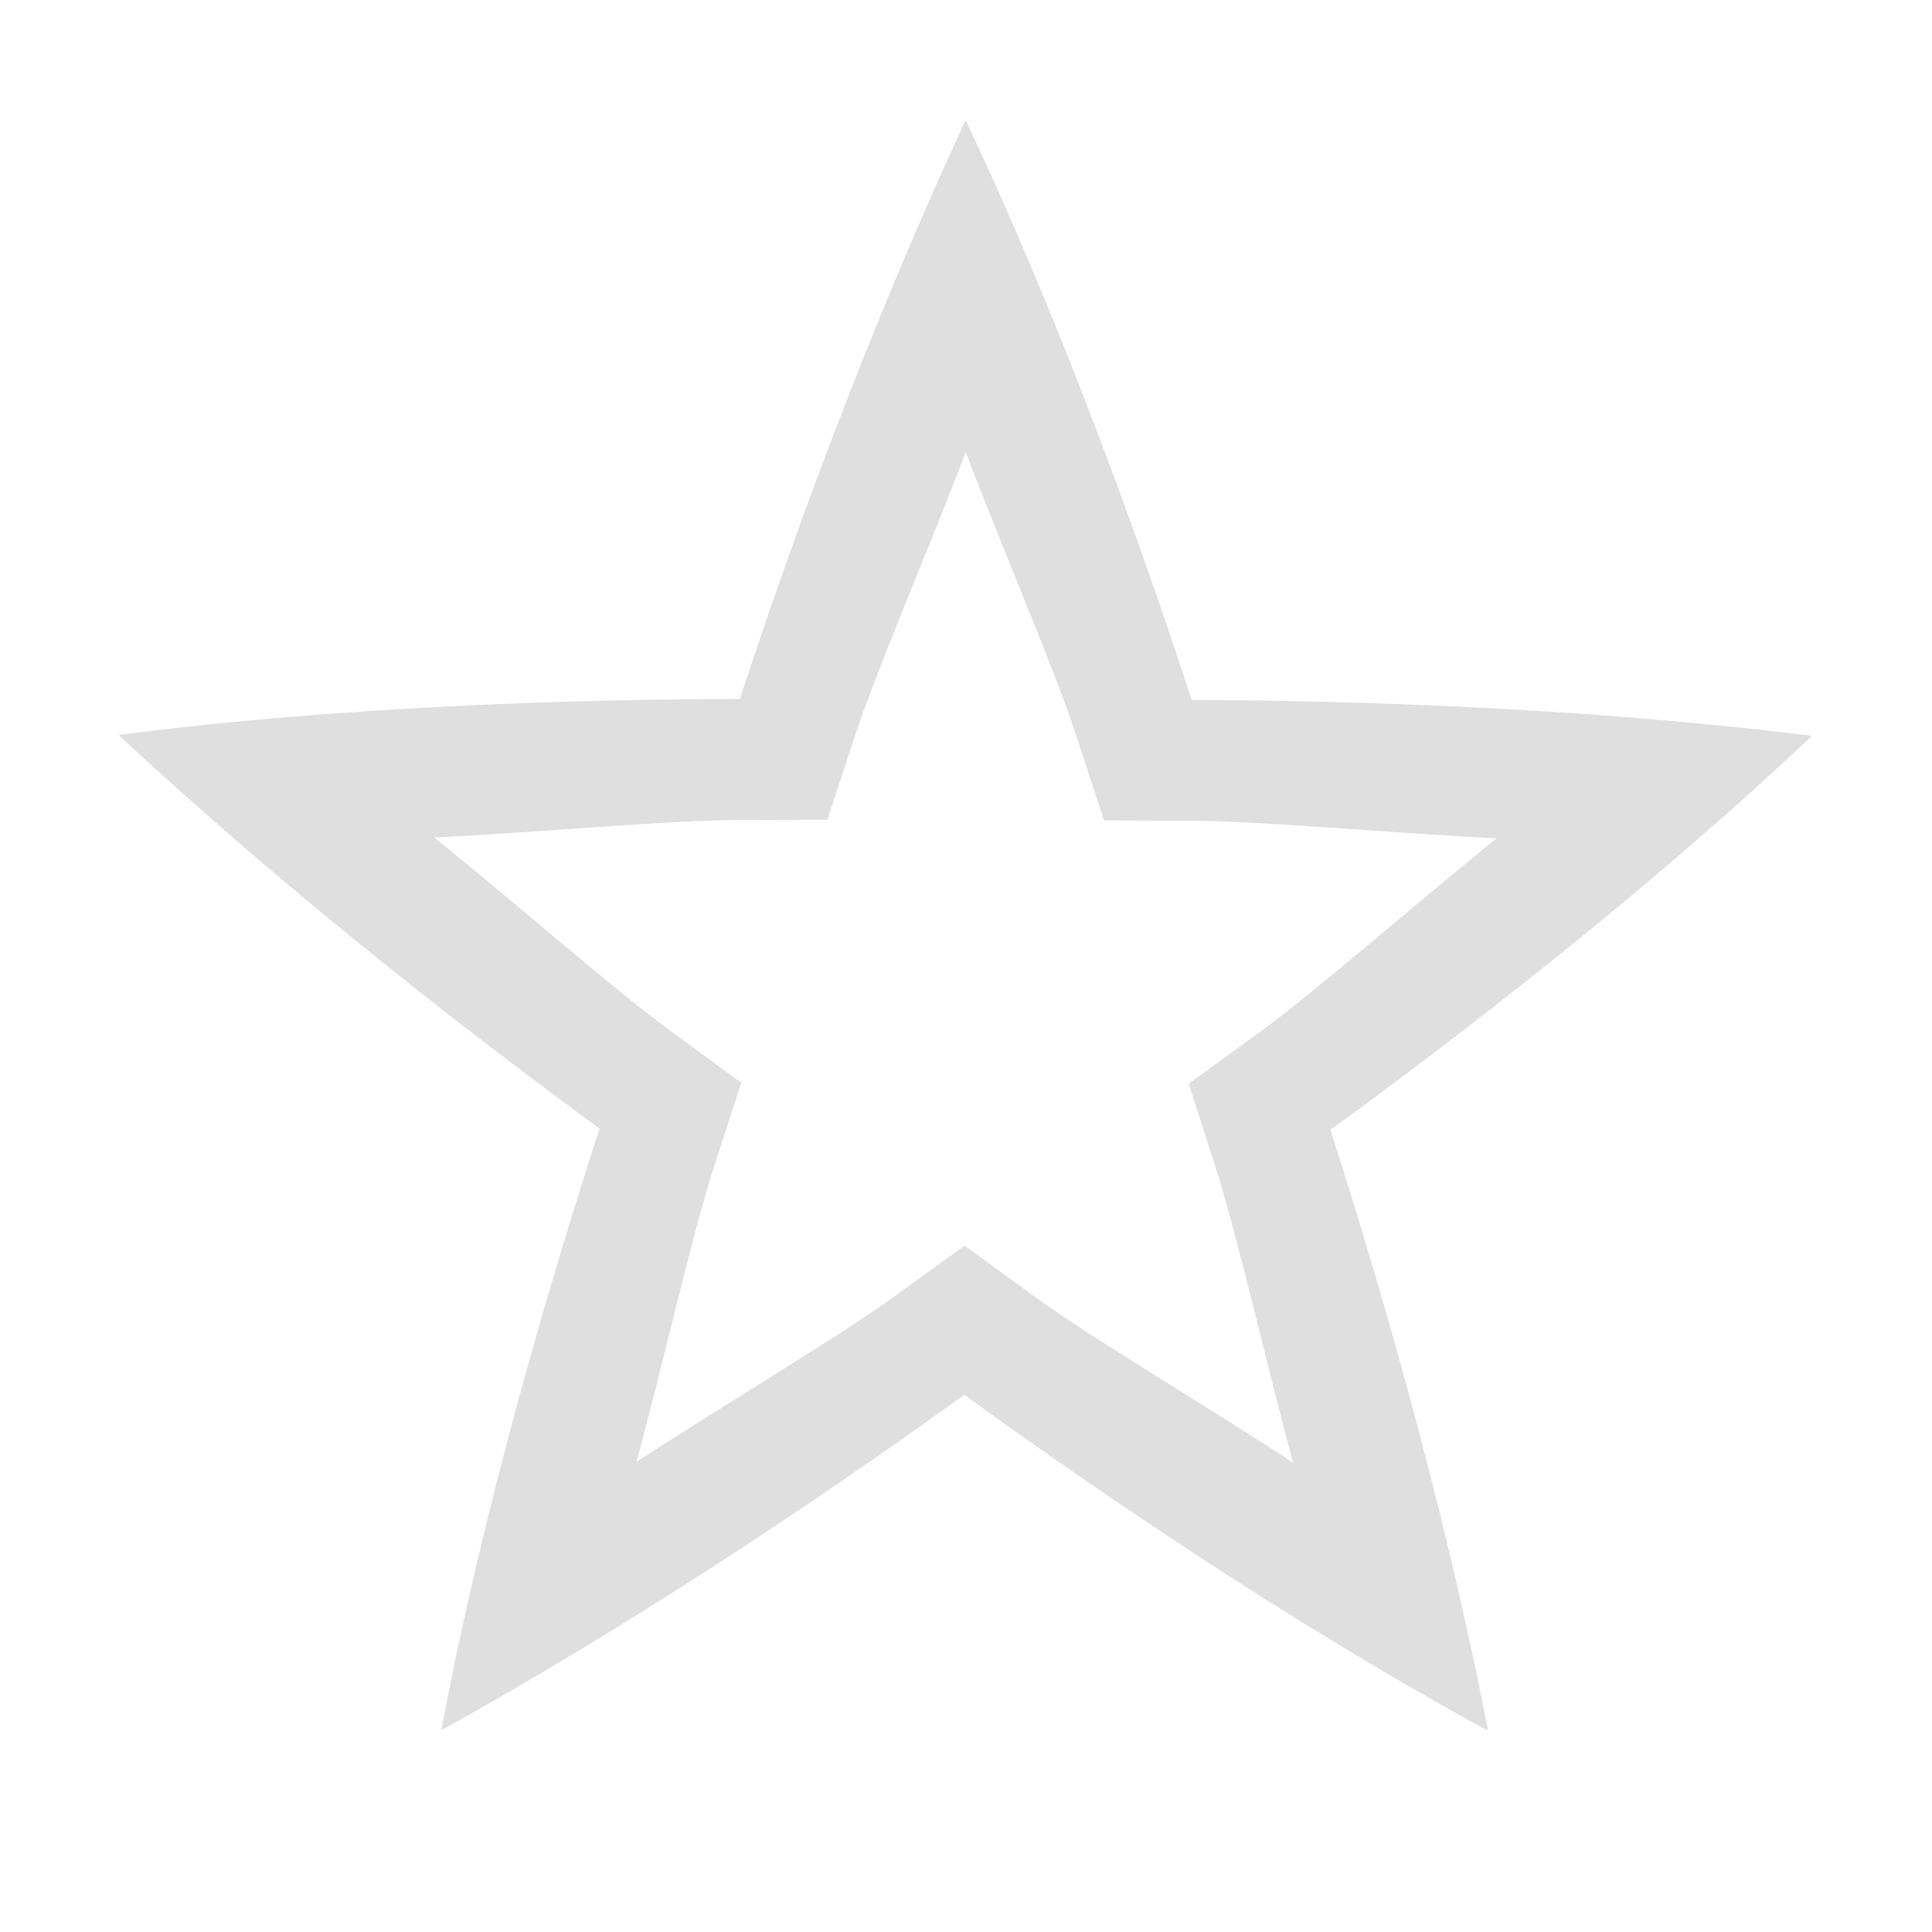 <?xml version="1.0" encoding="UTF-8" standalone="no"?>
<svg
   xmlns:dc="http://purl.org/dc/elements/1.1/"
   xmlns:cc="http://creativecommons.org/ns#"
   xmlns:rdf="http://www.w3.org/1999/02/22-rdf-syntax-ns#"
   xmlns:svg="http://www.w3.org/2000/svg"
   xmlns="http://www.w3.org/2000/svg"
   xmlns:sodipodi="http://sodipodi.sourceforge.net/DTD/sodipodi-0.dtd"
   xmlns:inkscape="http://www.inkscape.org/namespaces/inkscape"
   height="16"
   width="16"
   version="1.1"
   id="svg4"
   sodipodi:docname="non-starred.svg"
   inkscape:version="0.92.3 (2405546, 2018-03-11)">
  <defs
     id="defs8" />
  <sodipodi:namedview
     pagecolor="#ffffff"
     bordercolor="#666666"
     borderopacity="1"
     objecttolerance="10"
     gridtolerance="10"
     guidetolerance="10"
     inkscape:pageopacity="0"
     inkscape:pageshadow="2"
     inkscape:window-width="640"
     inkscape:window-height="480"
     id="namedview6"
     showgrid="false"
     inkscape:zoom="18.25"
     inkscape:cx="-1.260274"
     inkscape:cy="7.5616438"
     inkscape:current-layer="svg4" />
  <path
     style="marker:none;fill:#dfdfdf;fill-opacity:1"
     d="M 7.996 1.002 L 7.994 1.004 L 7.992 1.006 C 7.15 2.816 6.497 4.659 6.127 5.789 C 4.907 5.79 2.899 5.838 0.986 6.086 L 0.988 6.088 L 0.988 6.09 L 0.99 6.092 L 0.99 6.094 C 2.451 7.455 4.004 8.644 4.965 9.346 C 4.589 10.506 4.011 12.428 3.656 14.324 L 3.664 14.324 C 5.411 13.356 7.021 12.248 7.986 11.551 C 8.972 12.267 10.627 13.409 12.32 14.332 L 12.32 14.33 L 12.32 14.328 L 12.32 14.326 L 12.322 14.324 C 11.941 12.364 11.382 10.489 11.018 9.357 C 12.004 8.639 13.6 7.423 15.002 6.098 L 15 6.096 L 14.998 6.096 L 14.996 6.094 L 14.996 6.092 C 13.014 5.849 11.059 5.8 9.869 5.797 C 9.492 4.638 8.825 2.744 8 1.002 L 7.996 1.002 z M 7.998 3.744 C 8.312 4.572 8.731 5.534 8.918 6.107 L 9.143 6.795 L 9.865 6.797 C 10.453 6.799 11.518 6.9 12.395 6.943 C 11.704 7.498 10.918 8.193 10.43 8.549 L 9.844 8.975 L 10.066 9.664 C 10.246 10.222 10.479 11.266 10.709 12.113 C 9.968 11.628 9.063 11.096 8.574 10.742 L 7.988 10.316 L 7.402 10.74 C 6.926 11.084 6.005 11.627 5.271 12.107 C 5.503 11.253 5.73 10.228 5.916 9.654 L 6.139 8.967 L 5.555 8.539 C 5.08 8.192 4.28 7.486 3.596 6.936 C 4.481 6.893 5.525 6.792 6.129 6.791 L 6.852 6.789 L 7.078 6.102 C 7.261 5.543 7.686 4.564 7.998 3.744 z "
     id="path819" />
</svg>
